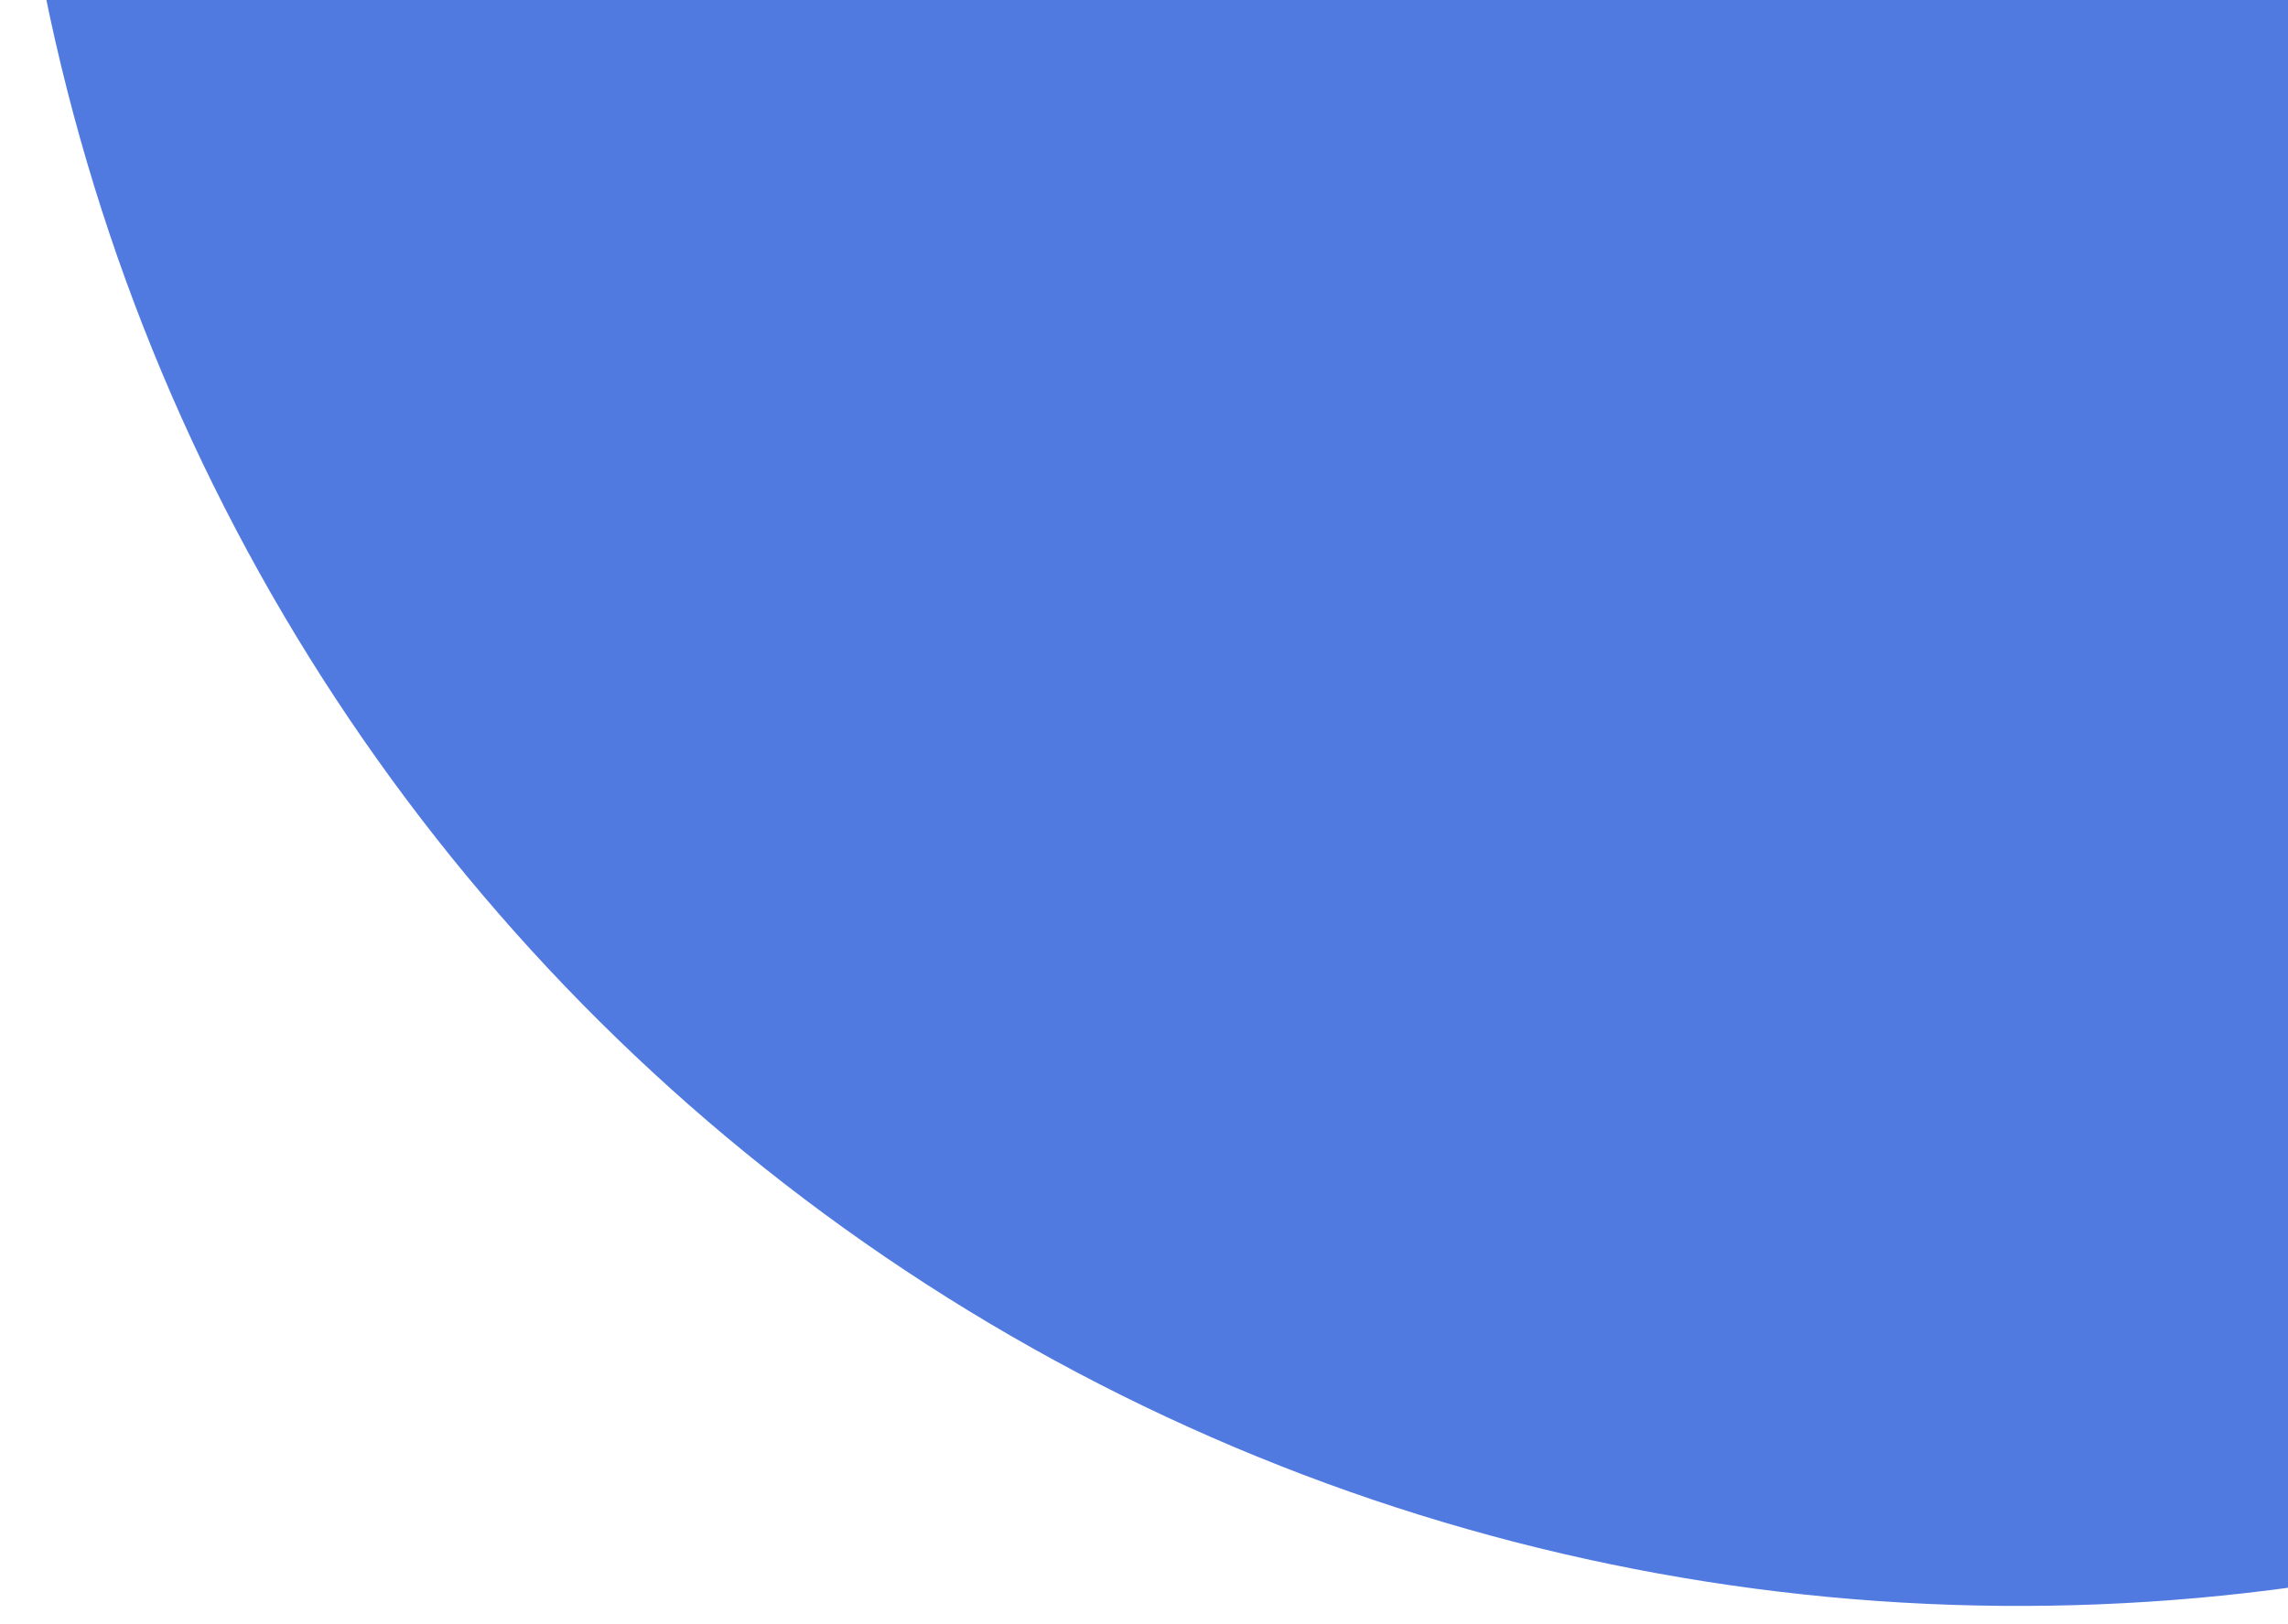 <svg width="100" height="71" viewBox="0 0 100 71" fill="none" xmlns="http://www.w3.org/2000/svg">
<path d="M164.42 26.21C152.751 46.422 133.53 61.171 110.986 67.212C88.442 73.252 64.422 70.09 44.21 58.42C23.998 46.751 9.249 27.53 3.209 4.986C-2.832 -17.558 0.33 -41.578 12 -61.79L88.21 -17.79L164.42 26.21Z" fill="#517AE1"/>
</svg>
